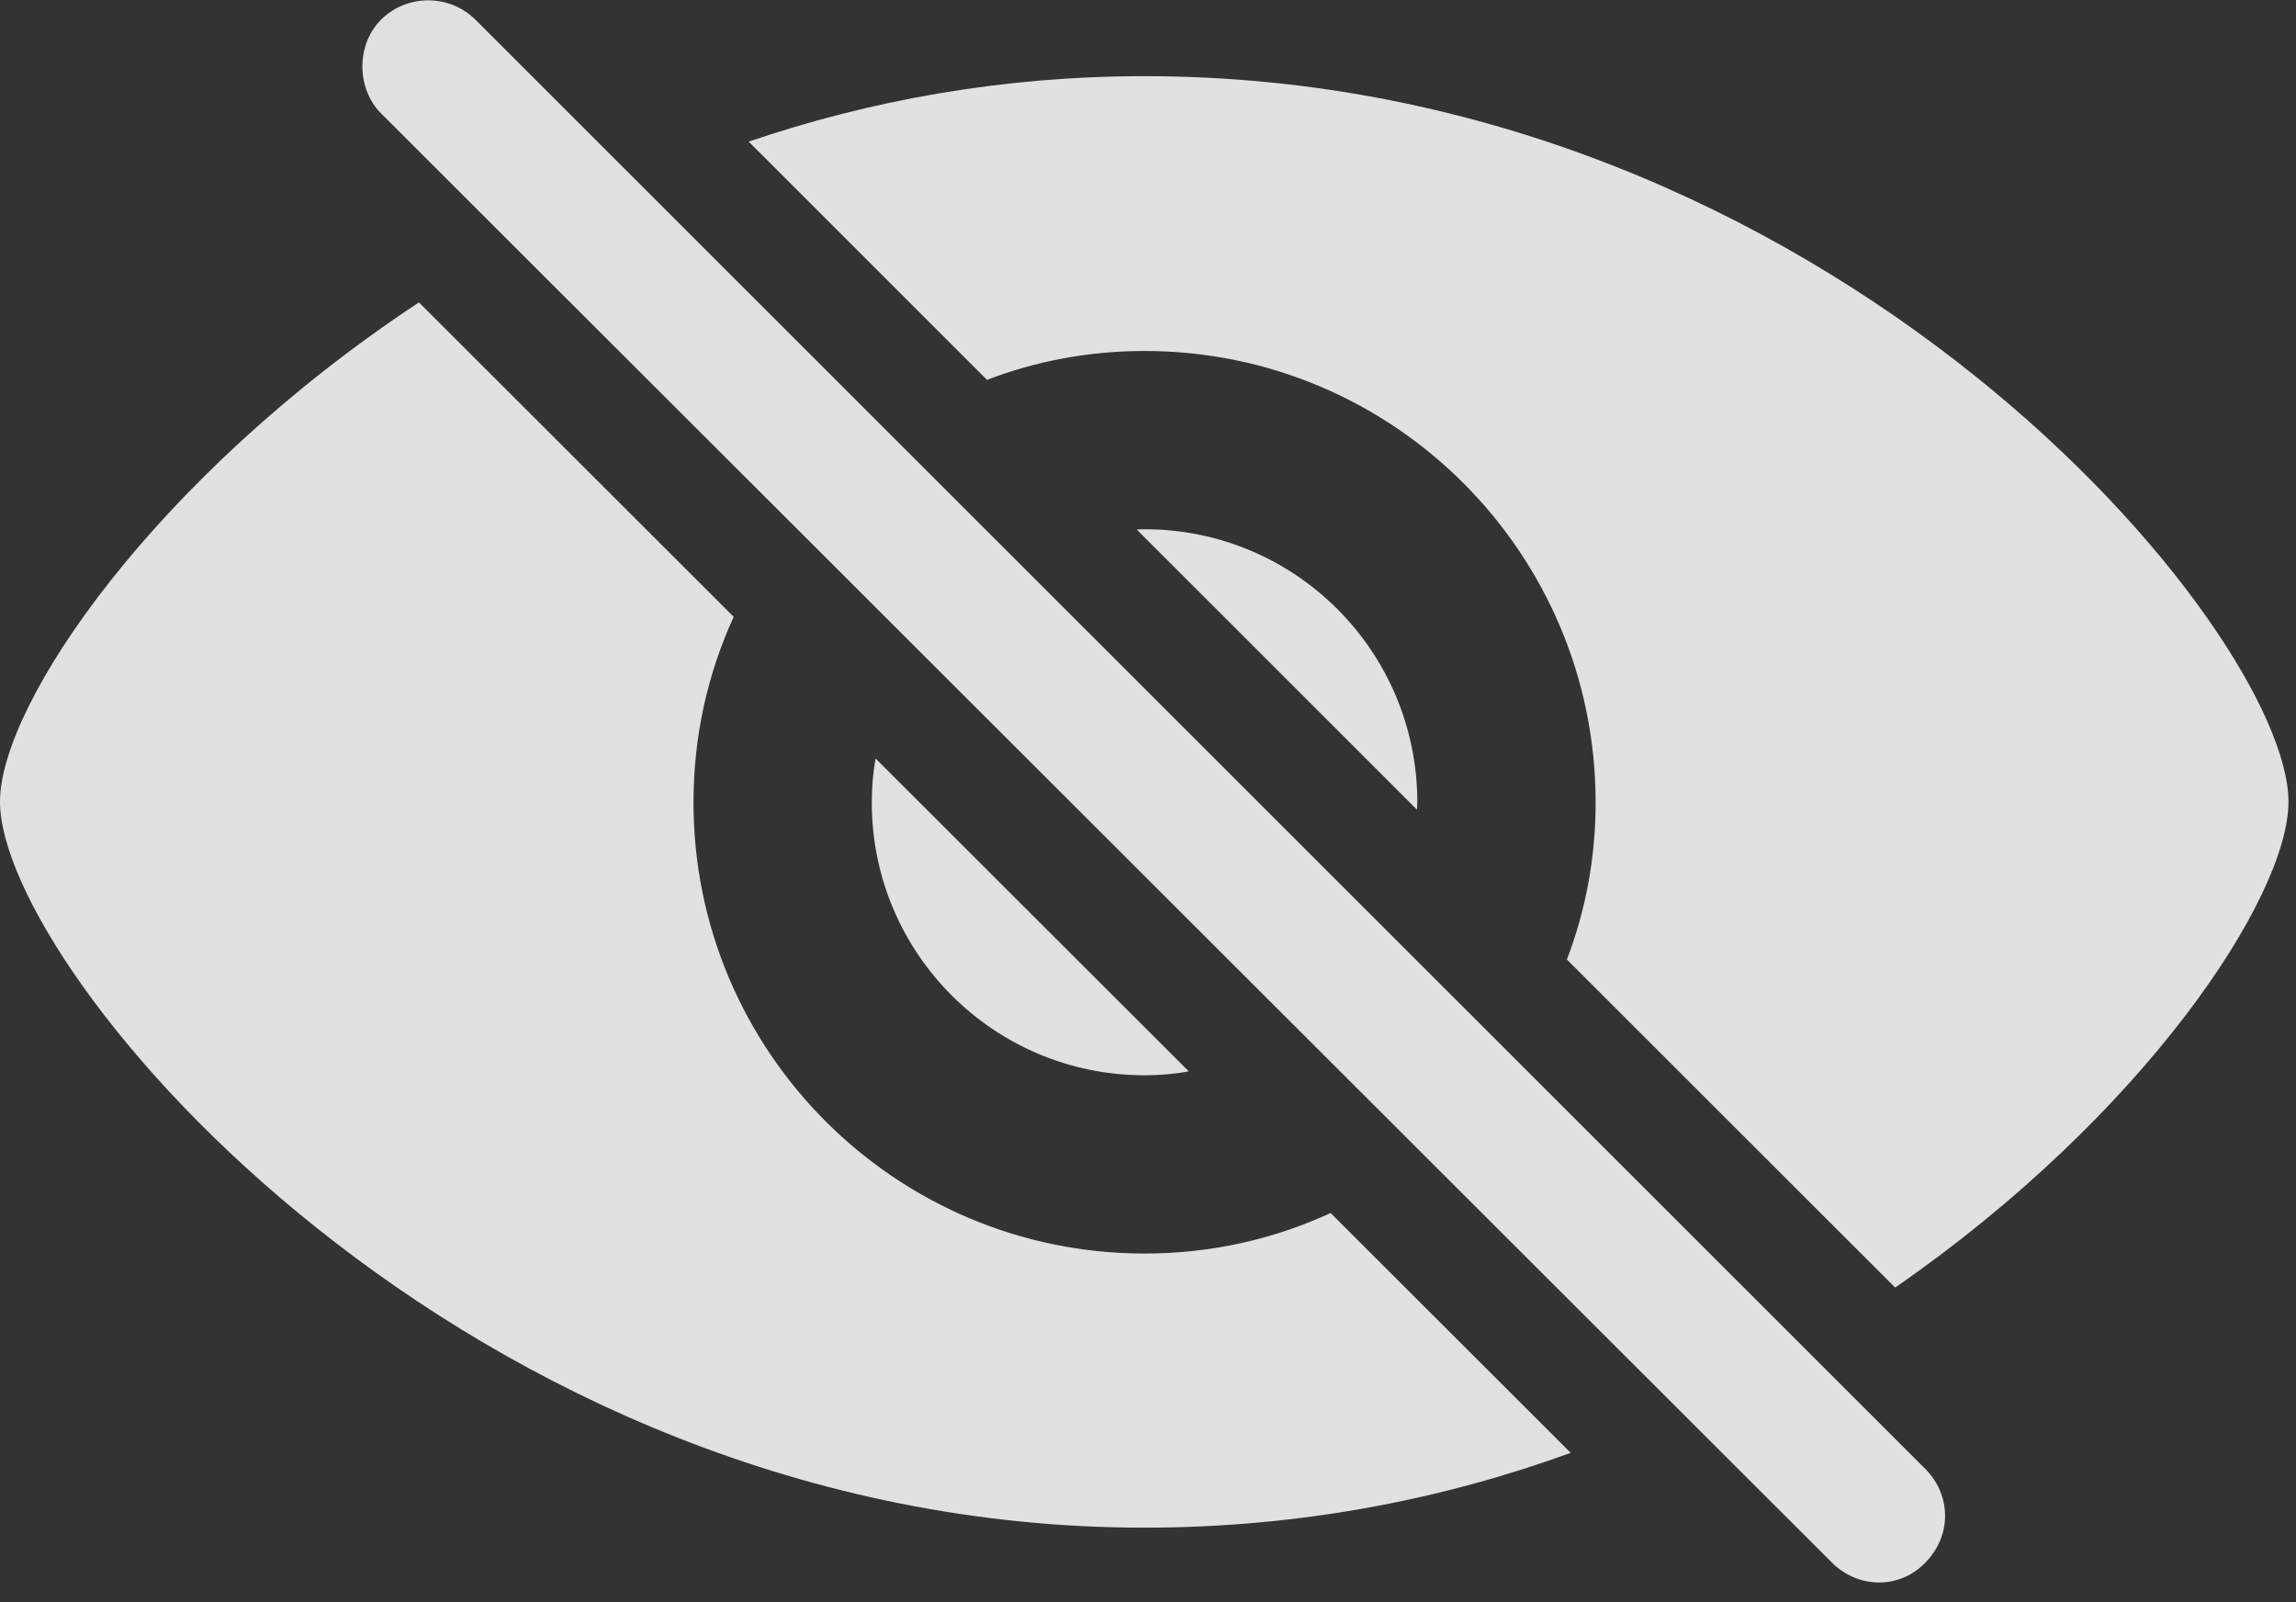 <svg width="43" height="30" viewBox="0 0 43 30" fill="none" xmlns="http://www.w3.org/2000/svg">
<rect x="0" y="0" width="43" height="30" fill="#333333" stroke="none"/>
<path d="M13.741 11.55C13.255 12.607 12.988 13.785 12.988 15.025C12.988 19.688 16.773 23.472 21.436 23.472C22.679 23.472 23.86 23.203 24.92 22.713L29.417 27.204C27.017 28.077 24.334 28.605 21.429 28.605C8.704 28.605 0 18.193 0 15.013C0 13.174 2.915 8.918 7.846 5.662L13.741 11.55ZM42.859 15.013C42.859 16.802 40.156 20.883 35.493 24.109L29.345 17.966C29.696 17.053 29.883 16.061 29.883 15.025C29.883 10.356 26.099 6.572 21.436 6.572C20.396 6.572 19.4 6.76 18.485 7.113L14.021 2.652C16.277 1.883 18.766 1.426 21.429 1.426C34.308 1.426 42.859 11.833 42.859 15.013ZM22.264 20.061C21.996 20.111 21.718 20.134 21.436 20.134C18.61 20.134 16.327 17.845 16.327 15.025C16.327 14.745 16.349 14.47 16.399 14.203L22.264 20.061ZM26.544 15.025L26.537 15.16L21.291 9.917C21.338 9.911 21.387 9.91 21.436 9.91C24.262 9.91 26.544 12.199 26.544 15.025Z" fill="white" fill-opacity="0.85"/>
<path d="M34.308 29.258C34.796 29.747 35.571 29.765 36.06 29.258C36.56 28.746 36.542 27.995 36.06 27.507L8.905 0.37C8.423 -0.112 7.623 -0.118 7.135 0.37C6.671 0.834 6.671 1.652 7.135 2.122L34.308 29.258Z" fill="white" fill-opacity="0.85"/>
</svg>
